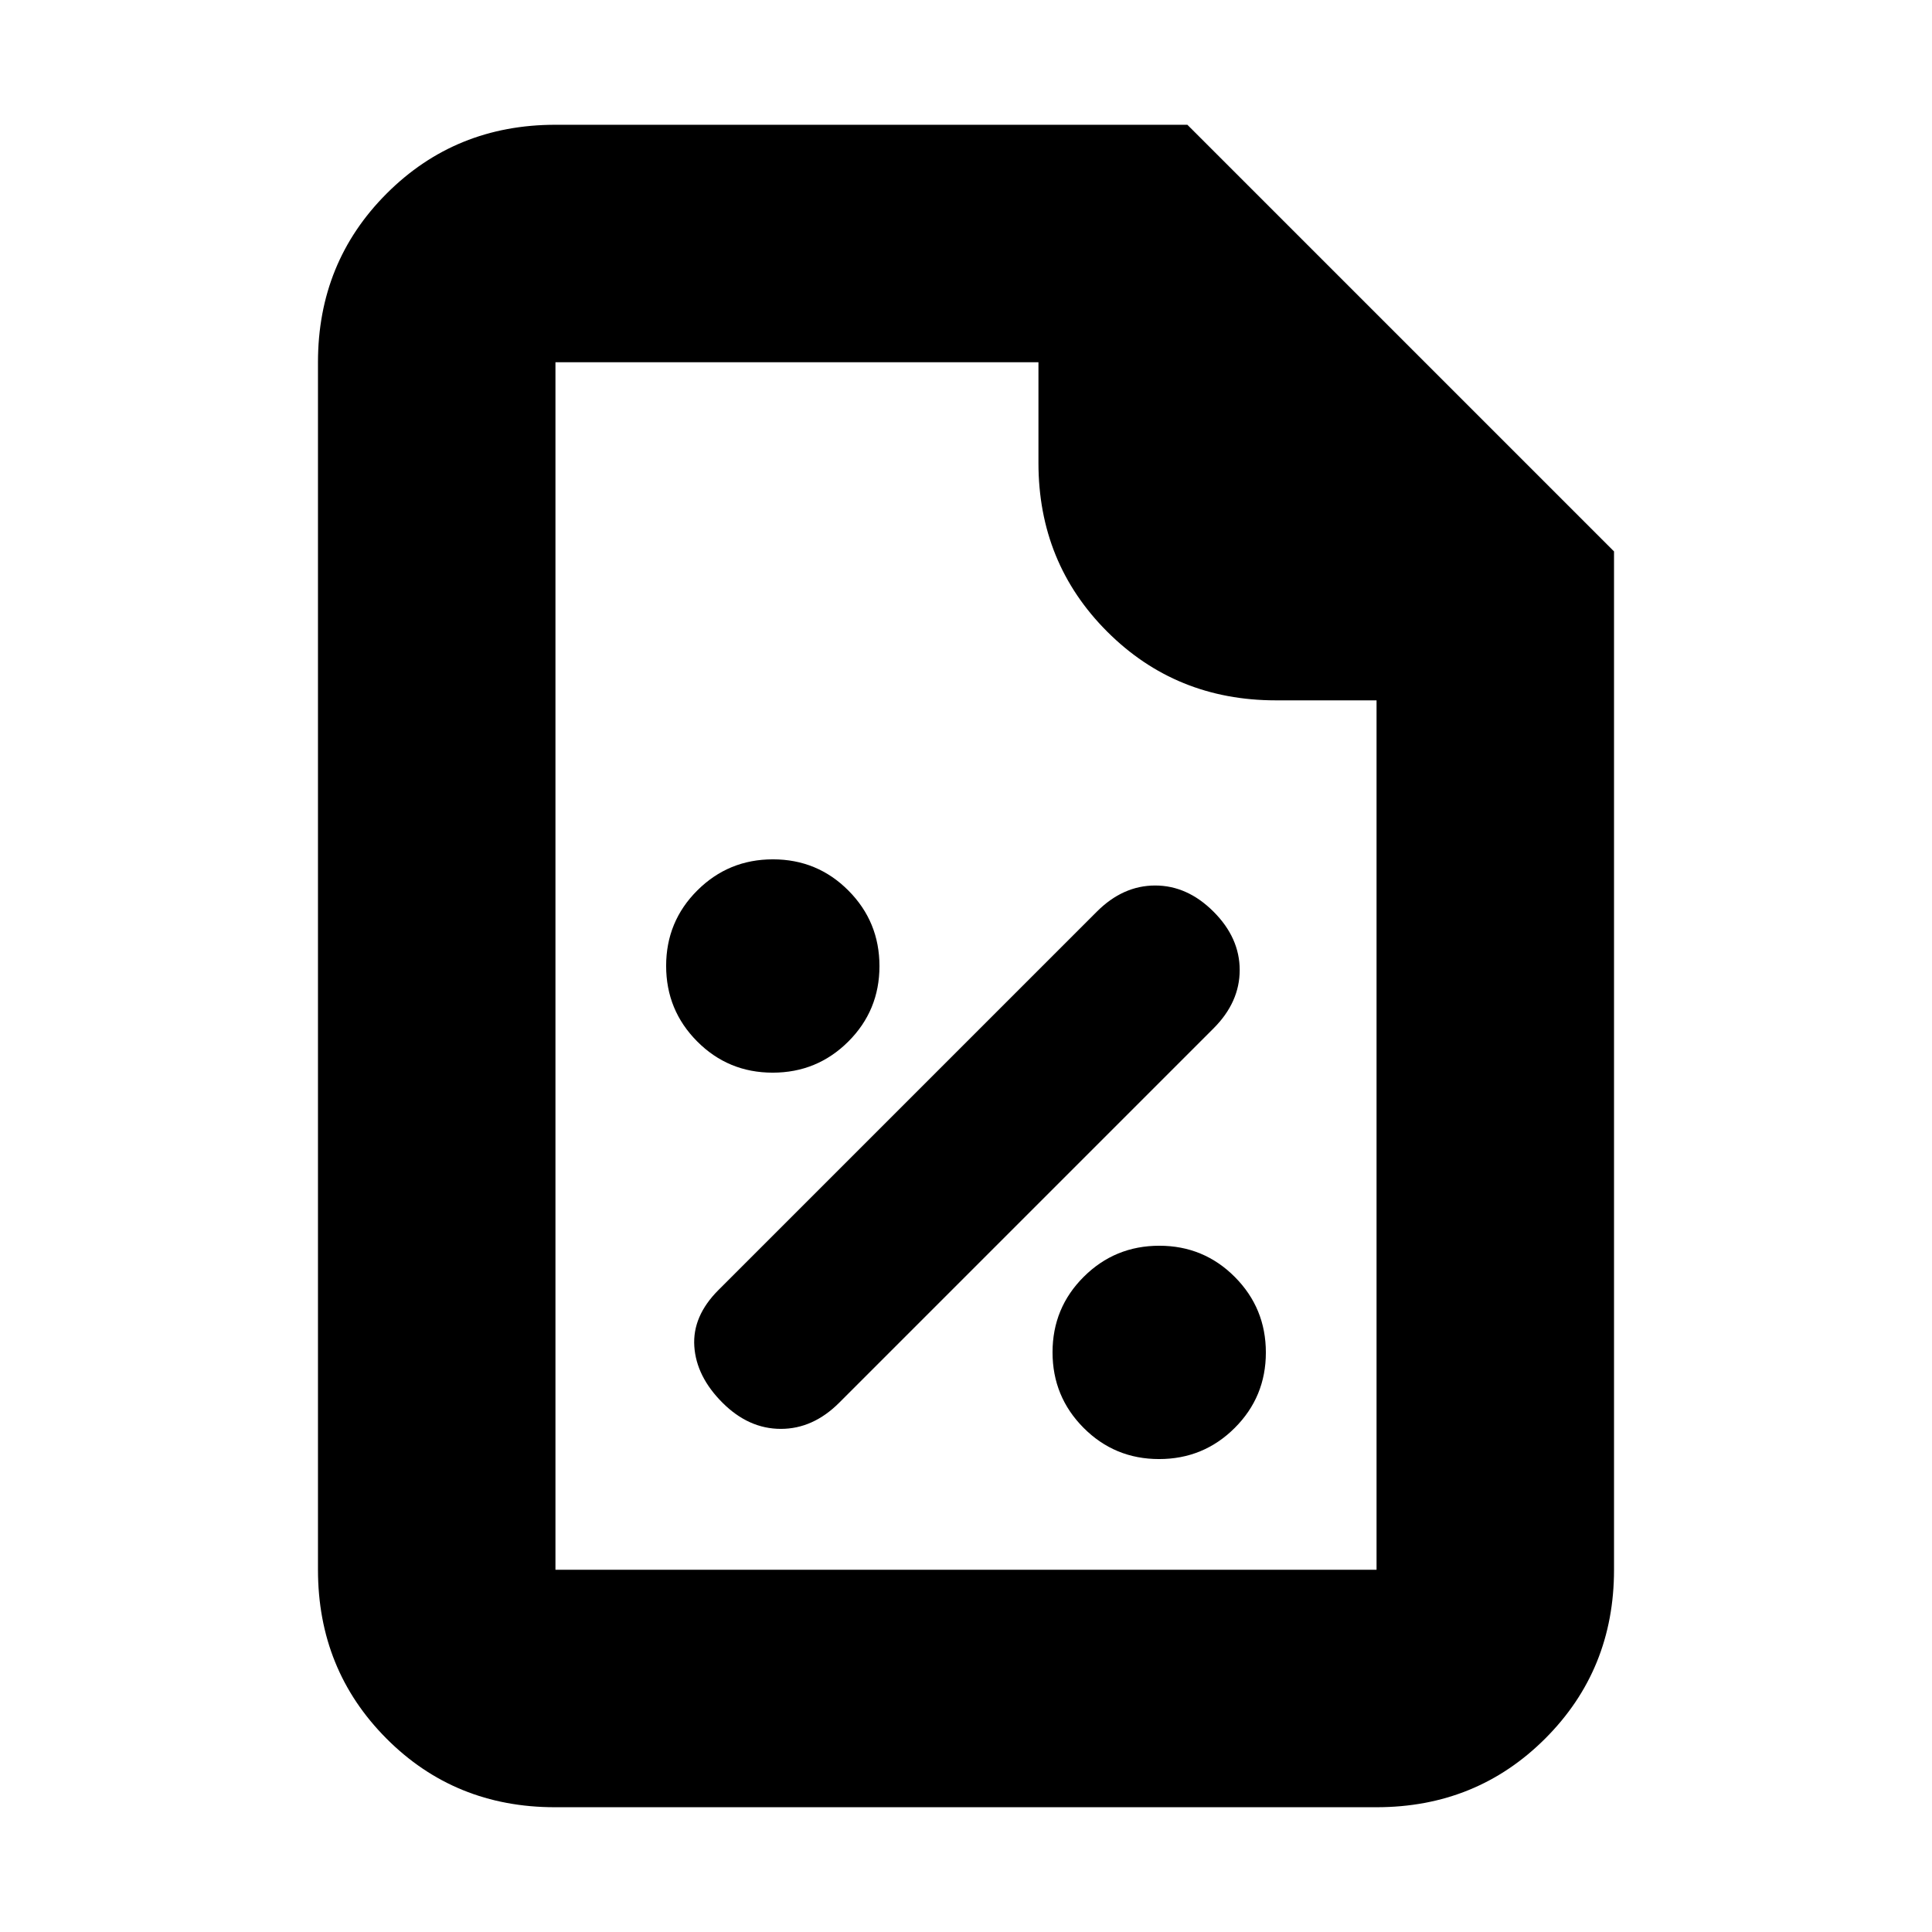 <svg xmlns="http://www.w3.org/2000/svg" height="20" viewBox="0 96 960 960" width="20"><path d="M575.941 821Q598 821 613.5 805.559q15.5-15.441 15.5-37.5Q629 746 613.559 730.5q-15.441-15.5-37.5-15.5Q554 715 538.5 730.441q-15.5 15.441-15.5 37.5Q523 790 538.441 805.5q15.441 15.5 37.5 15.5ZM359 793q13 13 29 13t29-13l186-186q13-13 13-29t-13-29q-13-13-29-13t-29 13L357 737q-13 13-12 28t14 28Zm24.941-164Q406 629 421.5 613.559q15.5-15.441 15.5-37.5Q437 554 421.559 538.5q-15.441-15.5-37.5-15.5Q362 523 346.5 538.441q-15.5 15.441-15.5 37.5Q331 598 346.441 613.5q15.441 15.5 37.5 15.5ZM275.717 994Q226 994 192 959.85T158 876V276q0-49.7 34.15-83.85Q226.3 158 276 158h314l212 212v506q0 49.7-34.162 83.85Q733.676 994 683.96 994H275.717ZM516 326v-50H276v600h408V444h-50q-49.7 0-83.85-34.15Q516 375.7 516 326Zm-240-50v189-189 600-600Z"/></svg>